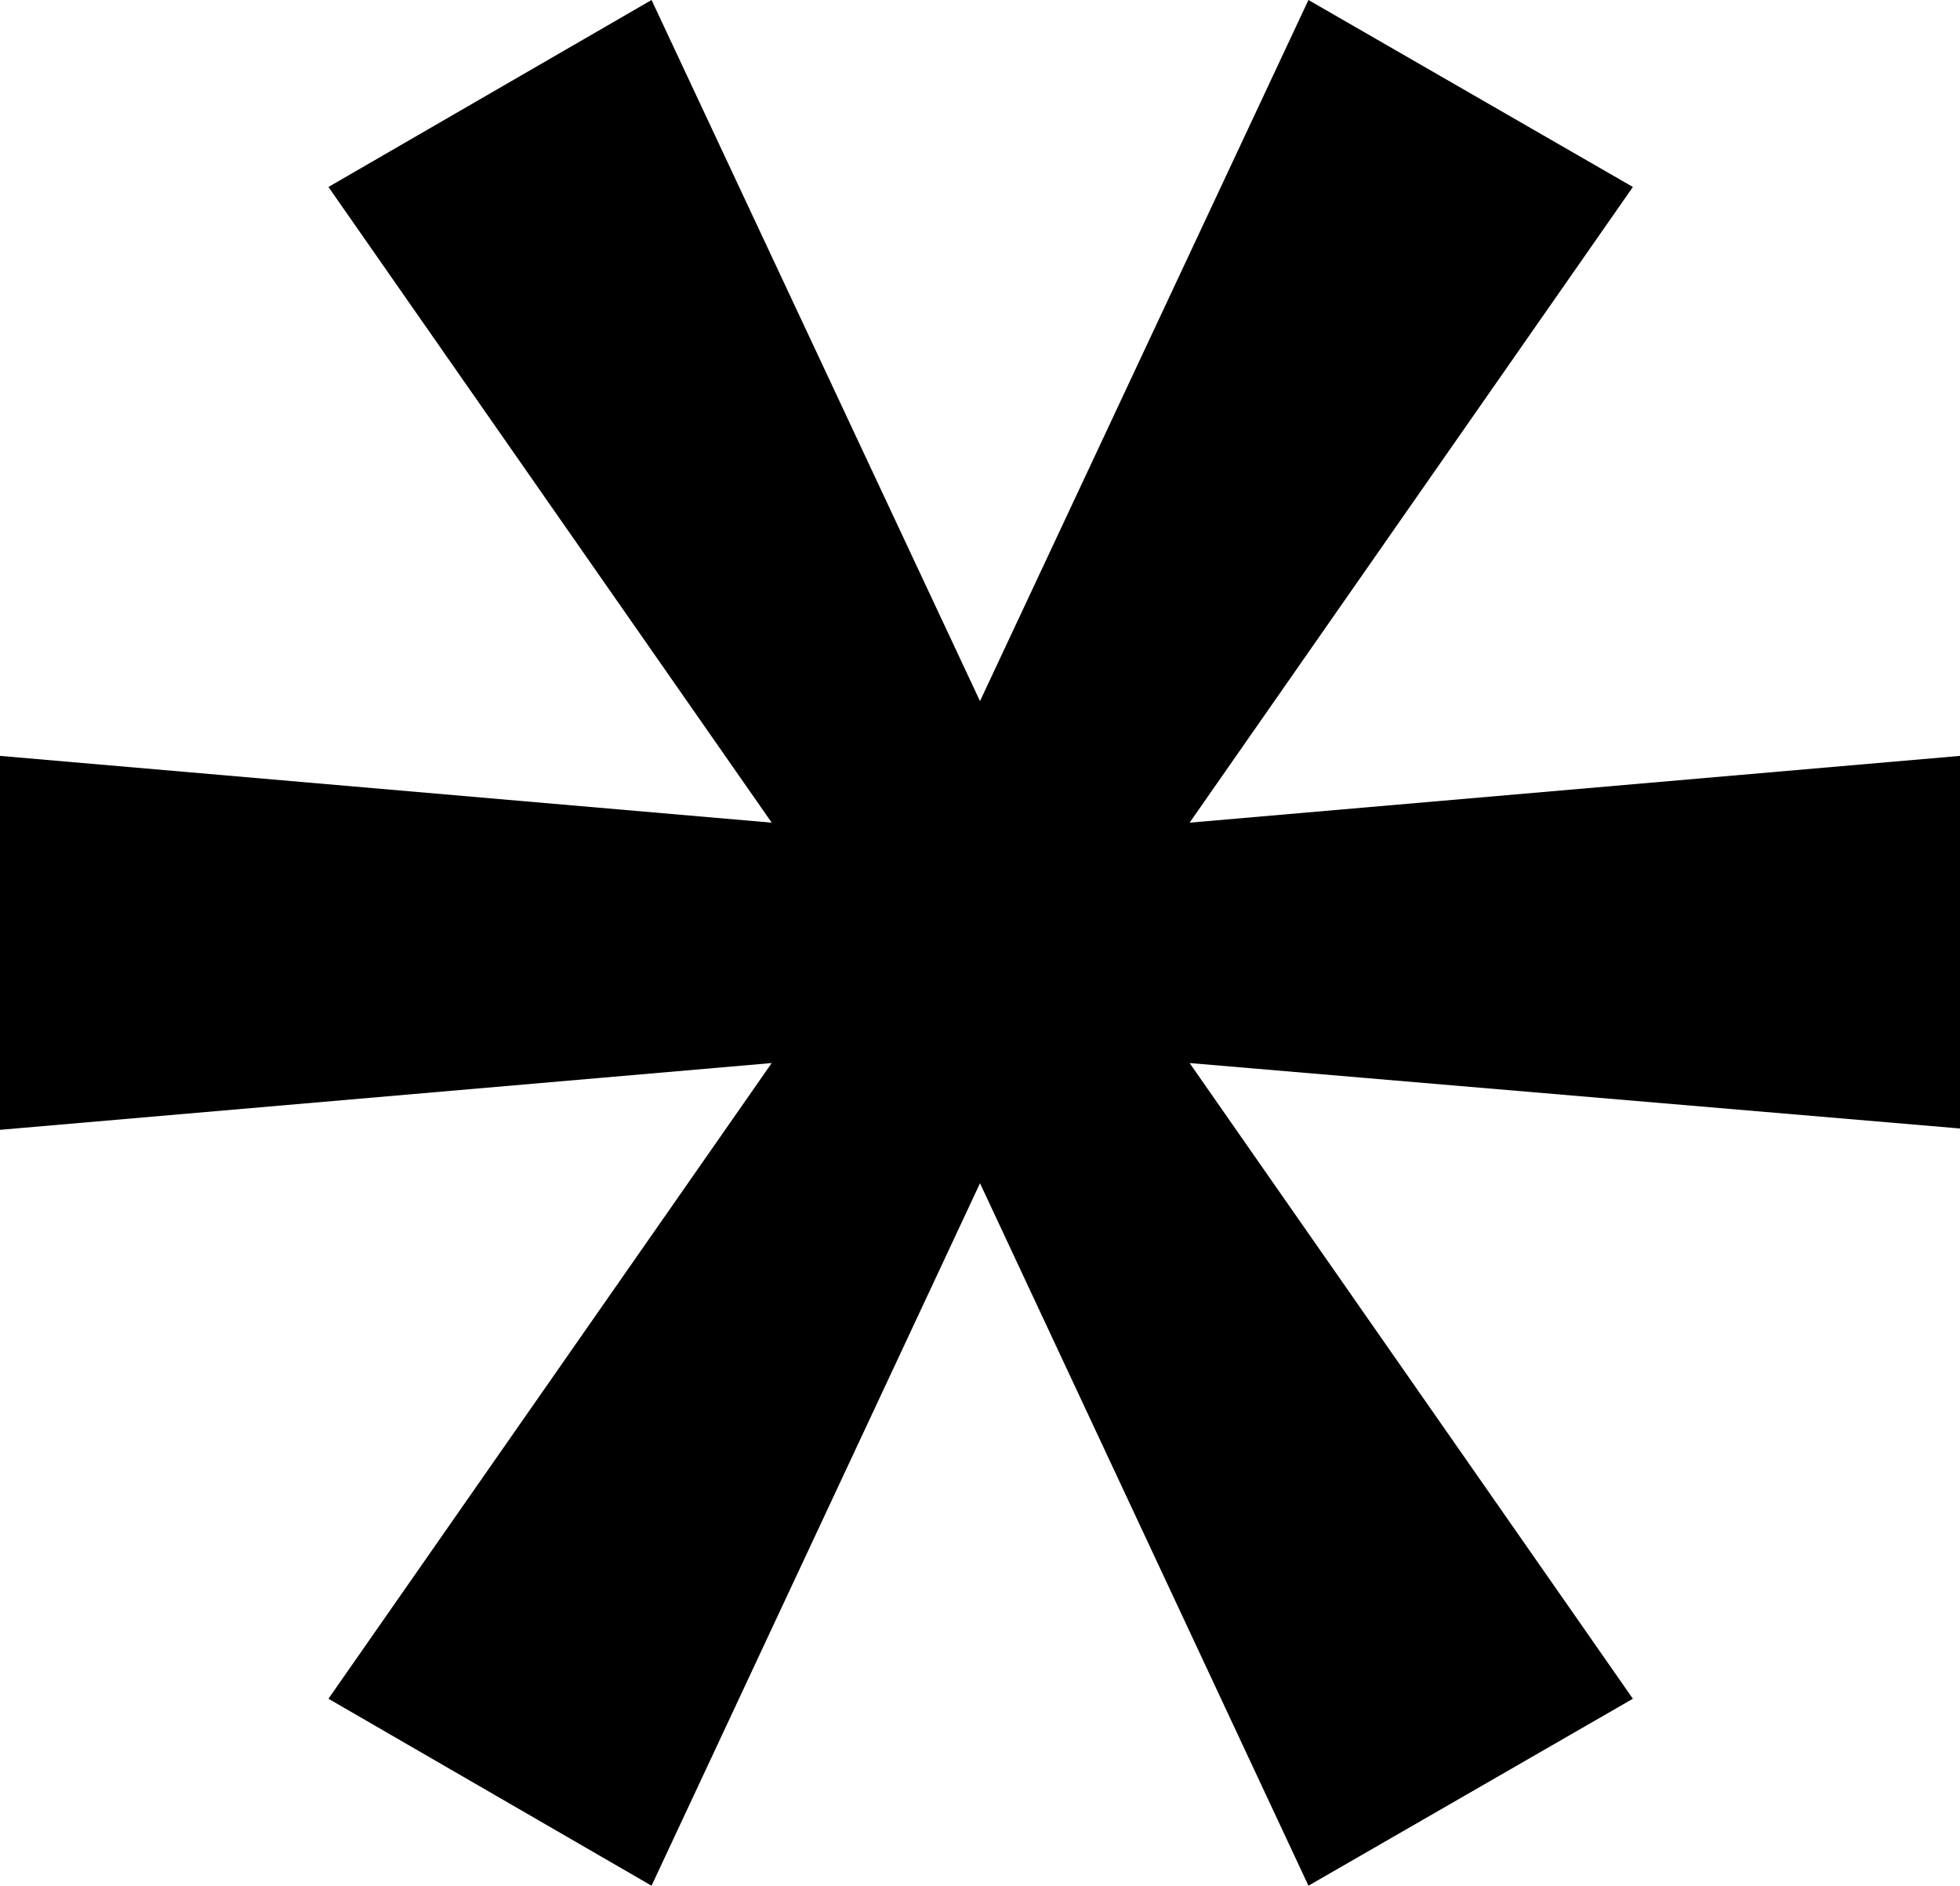<svg viewBox="0 0 14.68 14.12" id="symbol-pdf" xmlns="http://www.w3.org/2000/svg"><path class="bmcls-1" d="M2.46 12.72l3.32-4.76-5.78.5v-2.8l5.78.5L2.46 1.4 4.88 0l2.46 5.25L9.8 0l2.43 1.4-3.32 4.76 5.77-.5v2.79l-5.77-.49 3.32 4.76-2.43 1.4-2.46-5.26-2.46 5.26-2.42-1.4z"></path></svg>